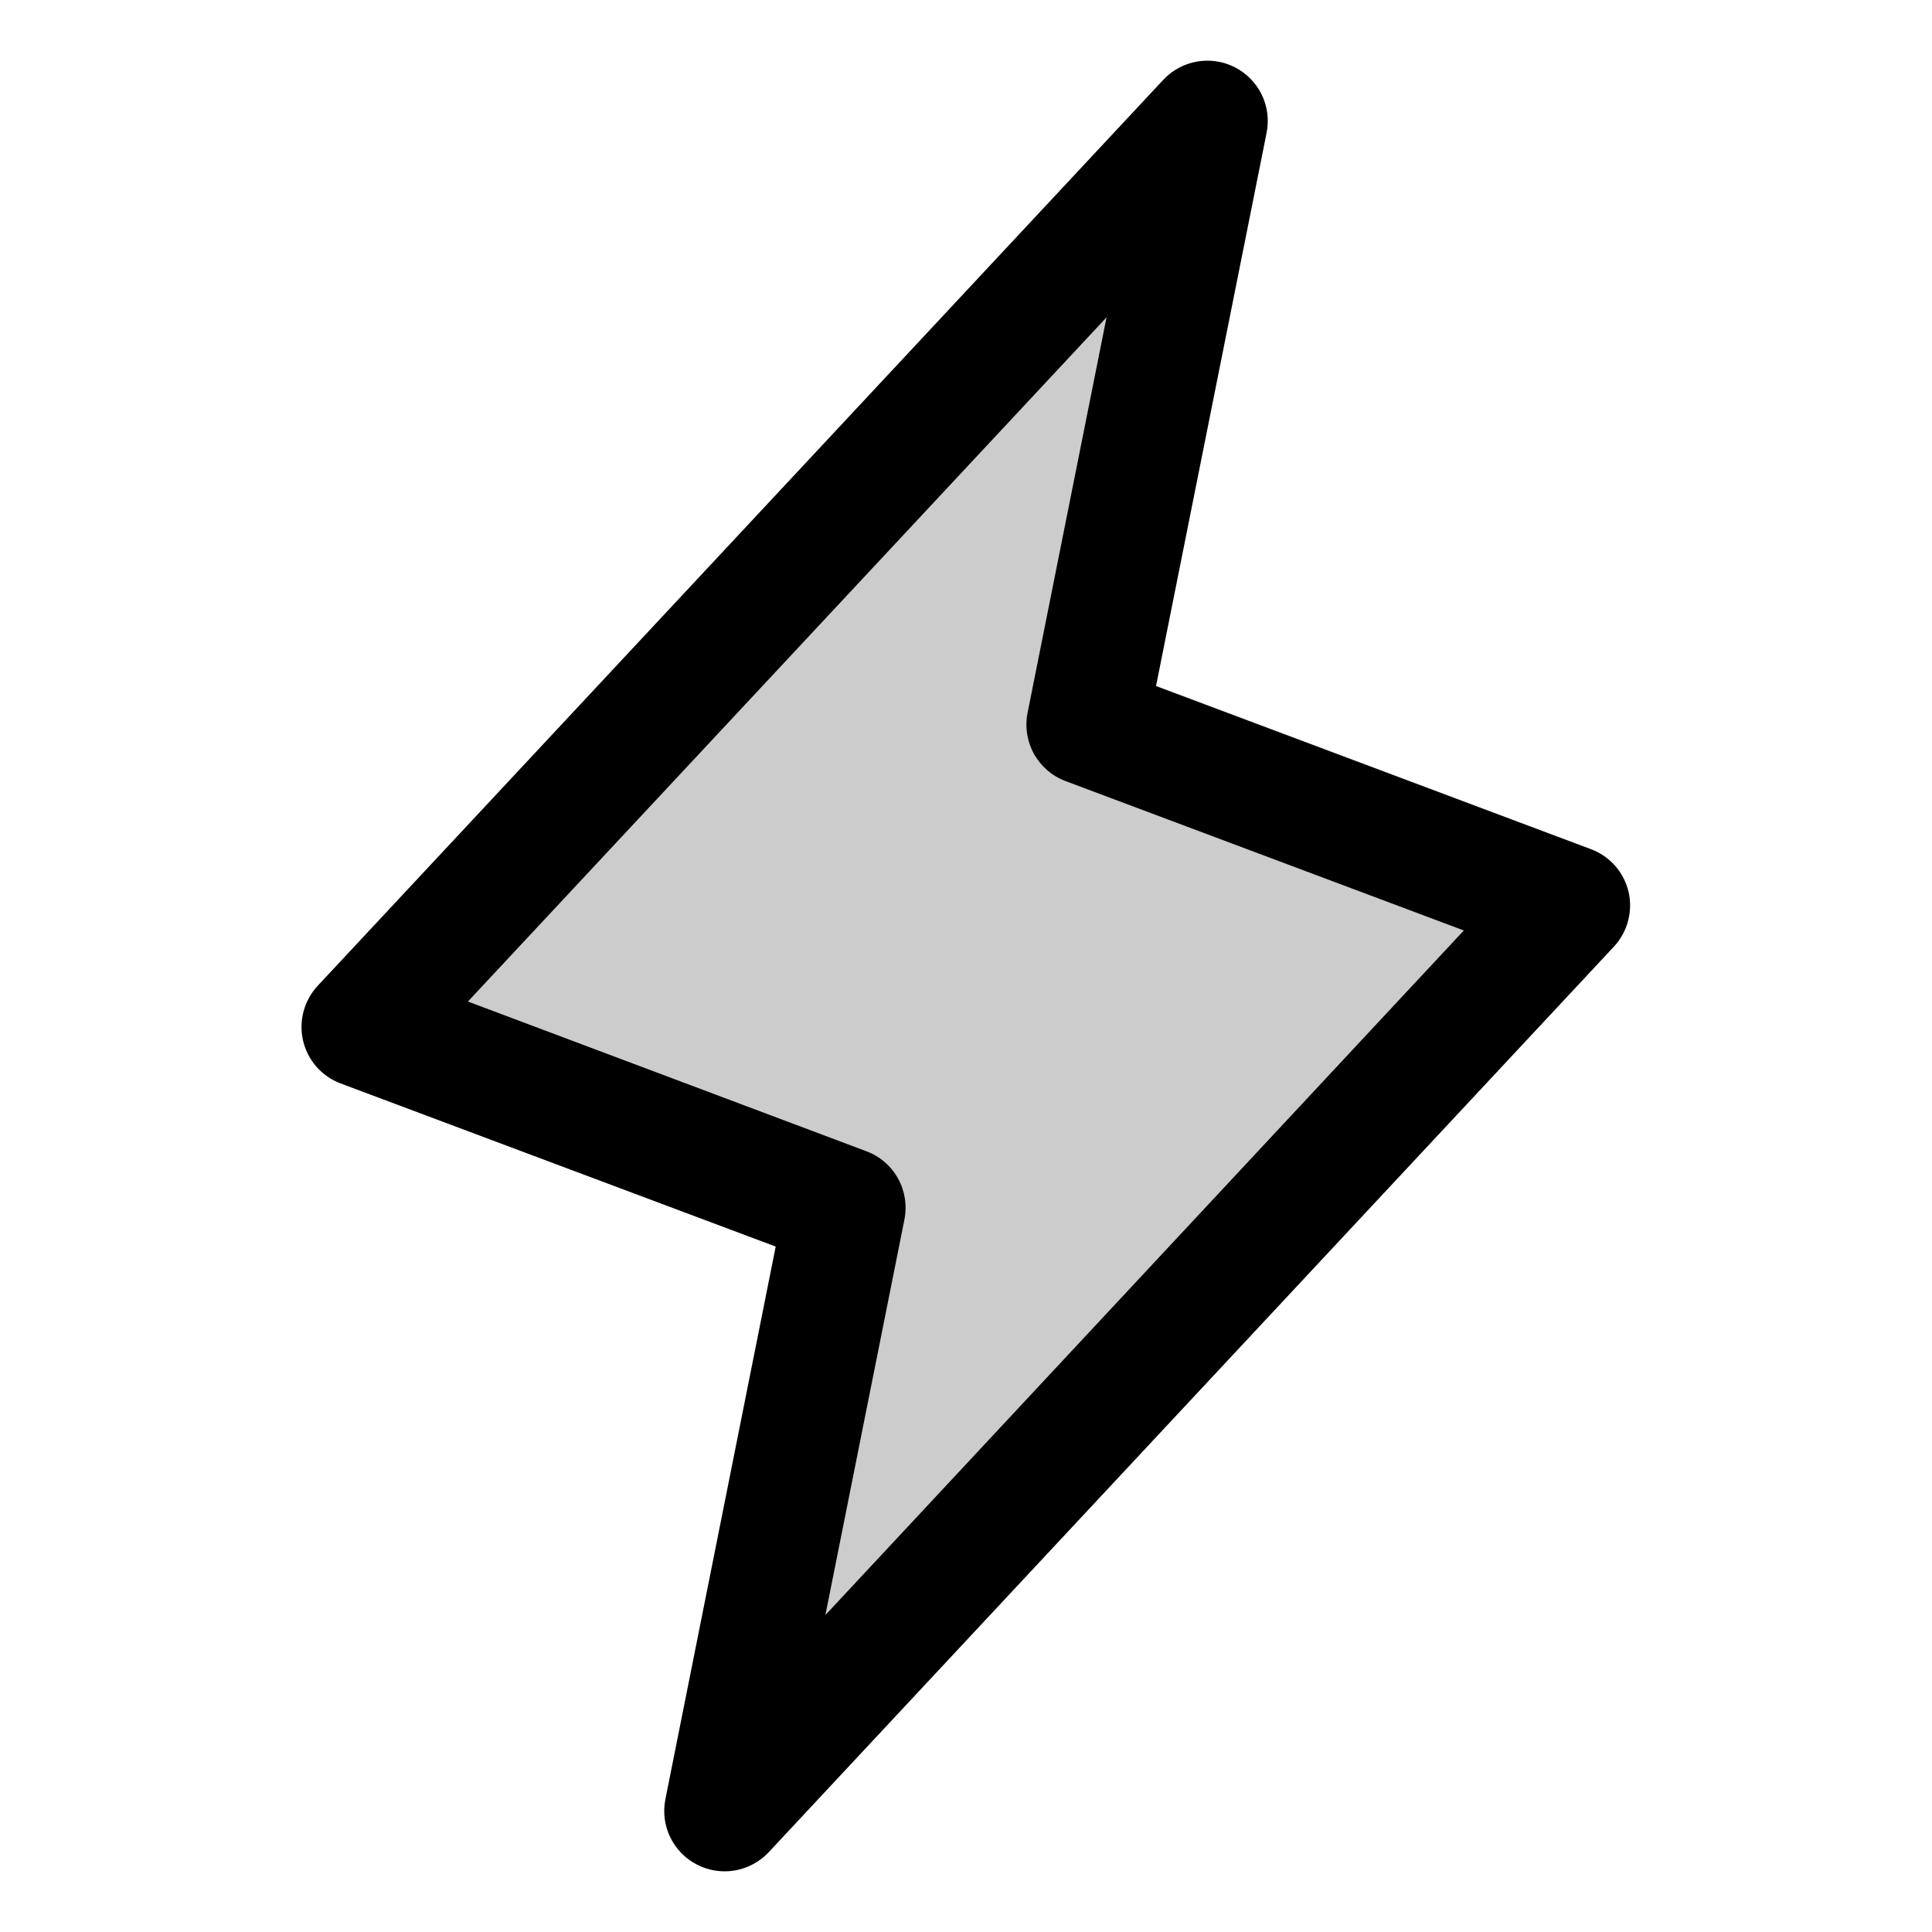 <svg width="36" height="36" viewBox="0 0 36 36" fill="none" xmlns="http://www.w3.org/2000/svg">
<path opacity="0.2" d="M13.5 33.75L15.75 22.5L6.75 19.125L22.5 2.25L20.25 13.5L29.25 16.875L13.5 33.75Z" fill="black"/>
<path d="M30.346 16.618C30.303 16.437 30.216 16.27 30.094 16.131C29.971 15.993 29.816 15.886 29.642 15.822L21.541 12.783L23.602 2.471C23.649 2.231 23.617 1.983 23.51 1.763C23.403 1.544 23.228 1.365 23.011 1.254C22.793 1.143 22.546 1.105 22.305 1.147C22.065 1.189 21.844 1.308 21.677 1.486L5.927 18.361C5.799 18.496 5.707 18.661 5.658 18.84C5.609 19.019 5.605 19.208 5.647 19.389C5.689 19.57 5.775 19.738 5.897 19.878C6.02 20.017 6.175 20.124 6.349 20.189L14.454 23.228L12.398 33.529C12.351 33.769 12.383 34.017 12.49 34.237C12.597 34.456 12.772 34.635 12.99 34.746C13.207 34.857 13.454 34.895 13.695 34.853C13.935 34.811 14.156 34.692 14.323 34.514L30.073 17.639C30.198 17.504 30.289 17.34 30.336 17.162C30.384 16.984 30.387 16.797 30.346 16.618ZM15.38 30.094L16.852 22.728C16.905 22.467 16.863 22.195 16.735 21.962C16.606 21.728 16.398 21.548 16.149 21.454L8.719 18.662L20.619 5.913L19.148 13.279C19.095 13.54 19.137 13.812 19.265 14.045C19.394 14.278 19.602 14.459 19.851 14.553L27.276 17.338L15.38 30.094Z" fill="black"/>
</svg>

